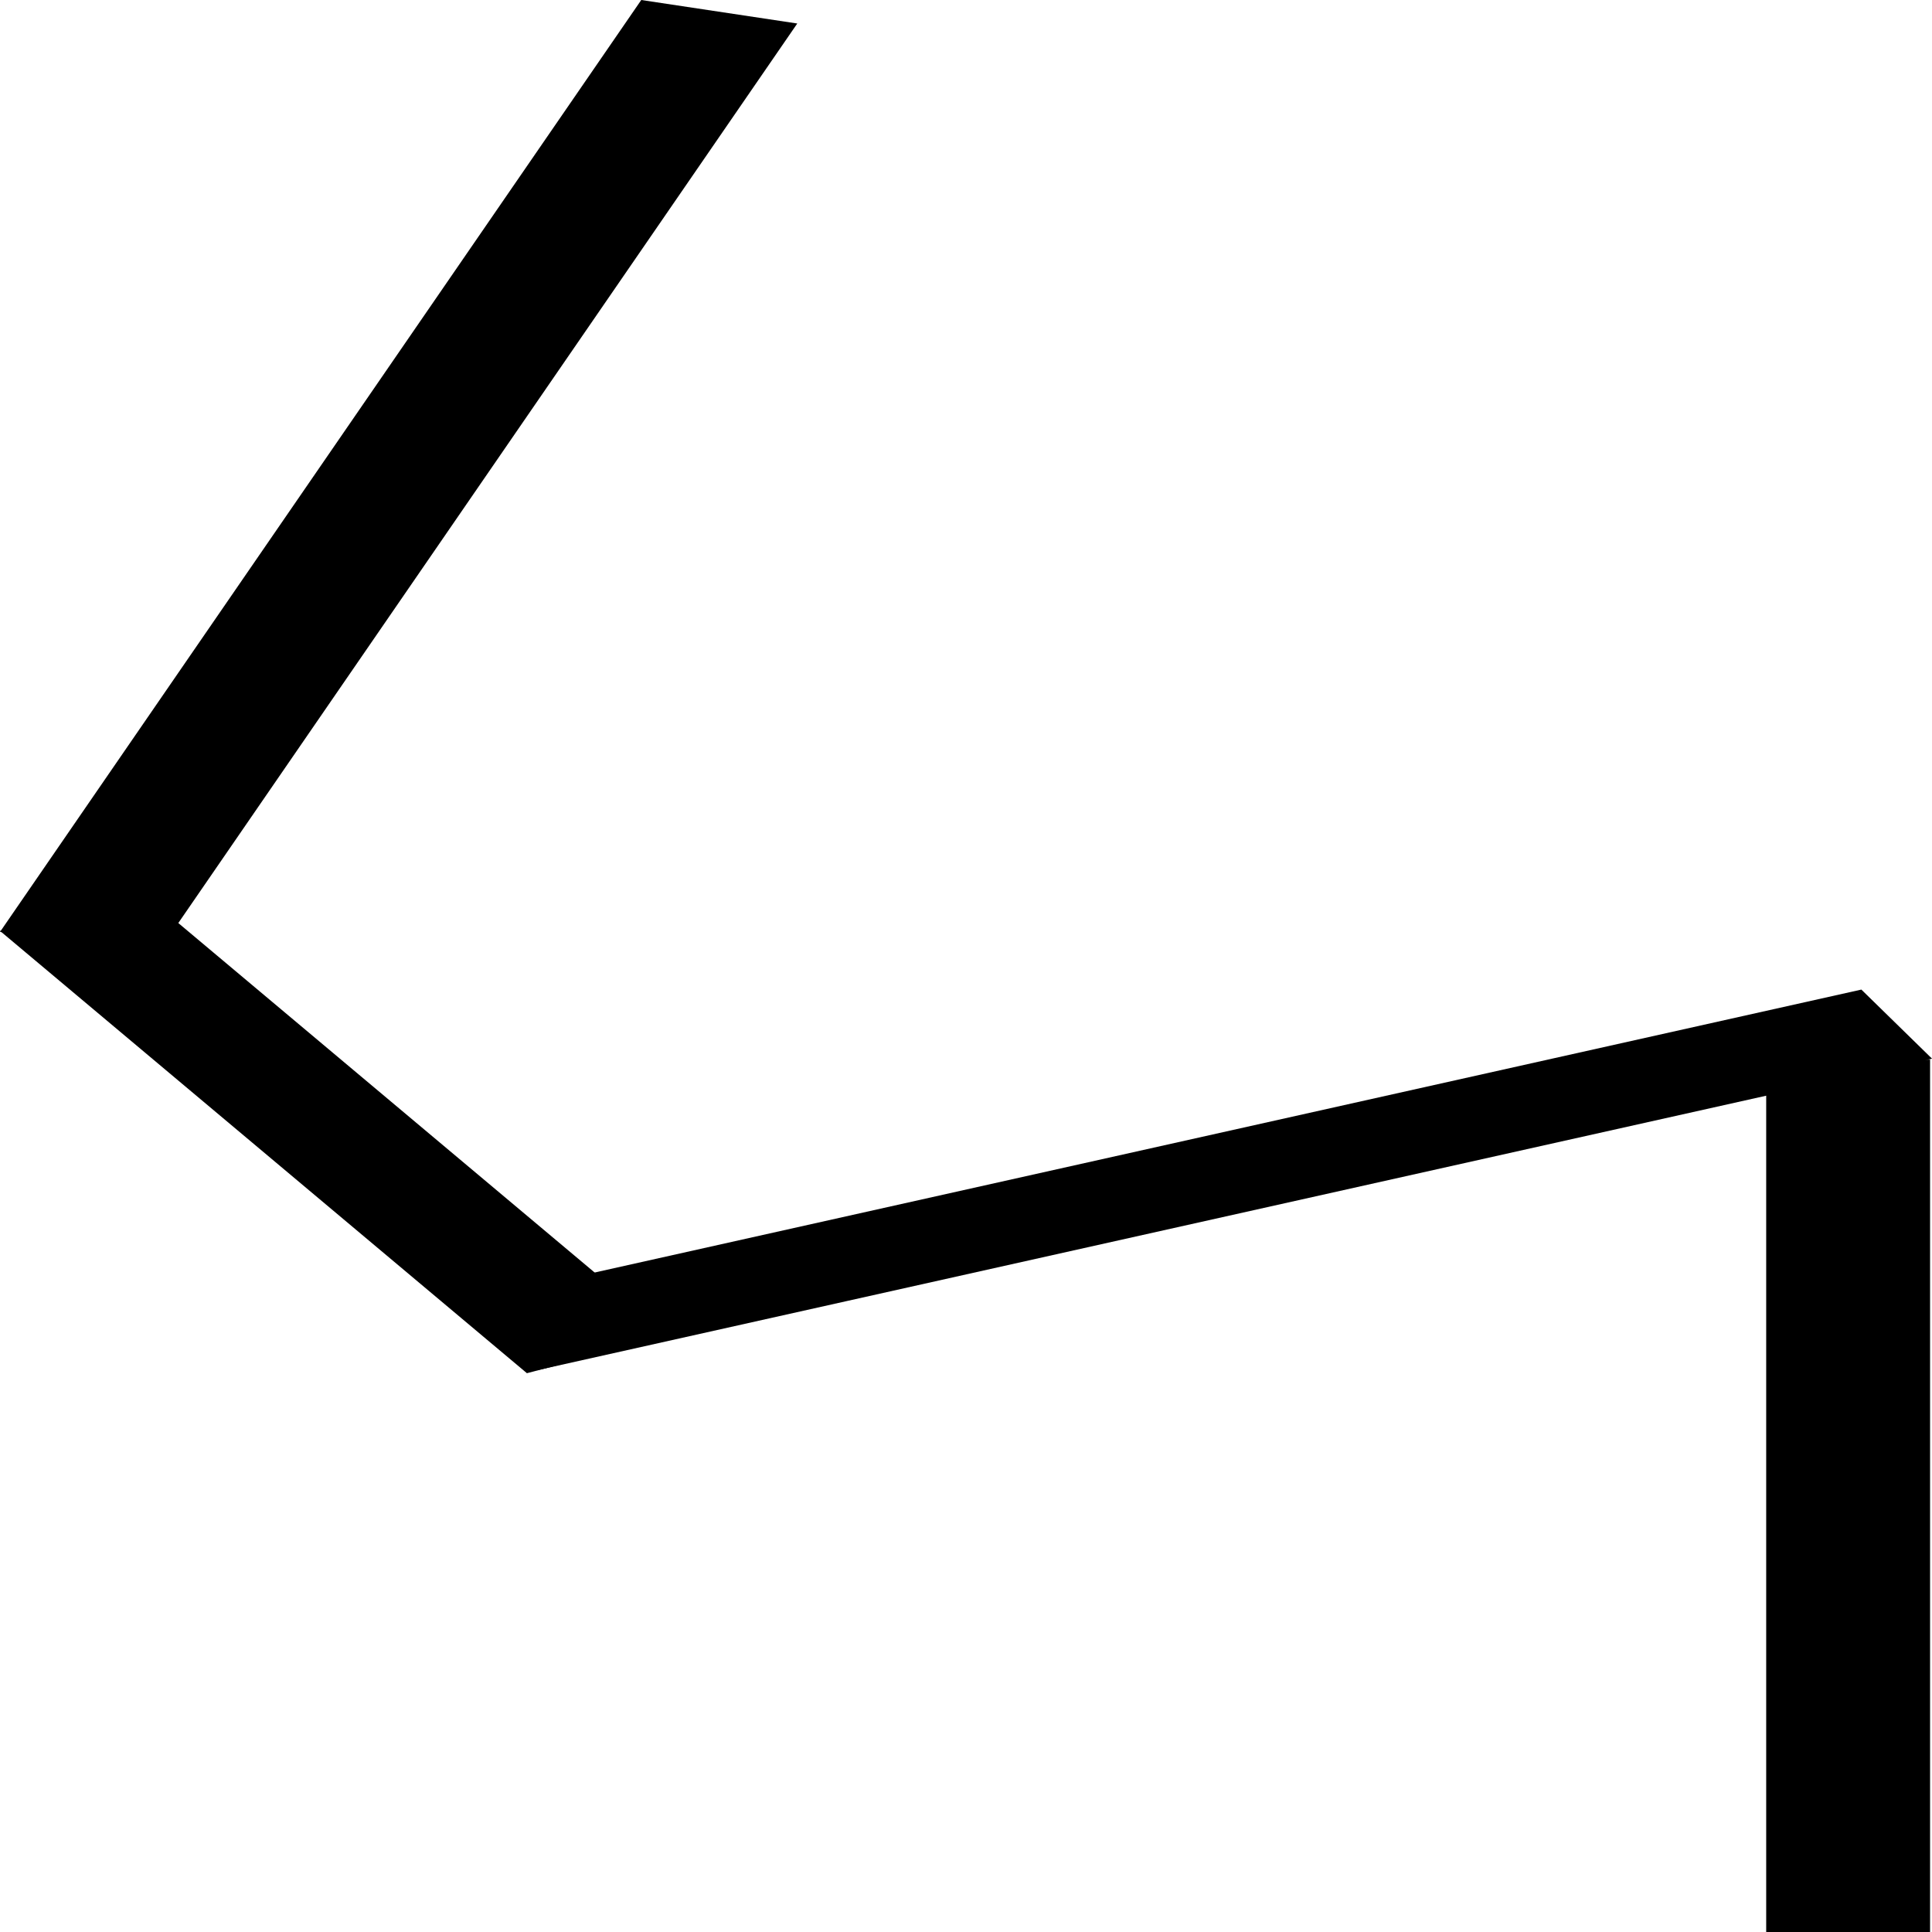 <svg width="1000" height="1000" viewBox="0 0 1000 1000" fill="none" xmlns="http://www.w3.org/2000/svg">
<rect x="914.182" y="548.458" width="84.821" height="451.542" fill="black"/>
<rect width="81.652" height="585.37" transform="matrix(0.989 0.149 -0.567 0.824 331.915 -0)" fill="black"/>
<rect width="76.591" height="356.042" transform="matrix(0.968 -0.252 0.766 0.643 -6.10352e-05 481.827)" fill="black"/>
<rect width="51.153" height="738.965" transform="matrix(0.715 0.699 -0.976 0.218 963.438 512.207)" fill="black"/>
</svg>
